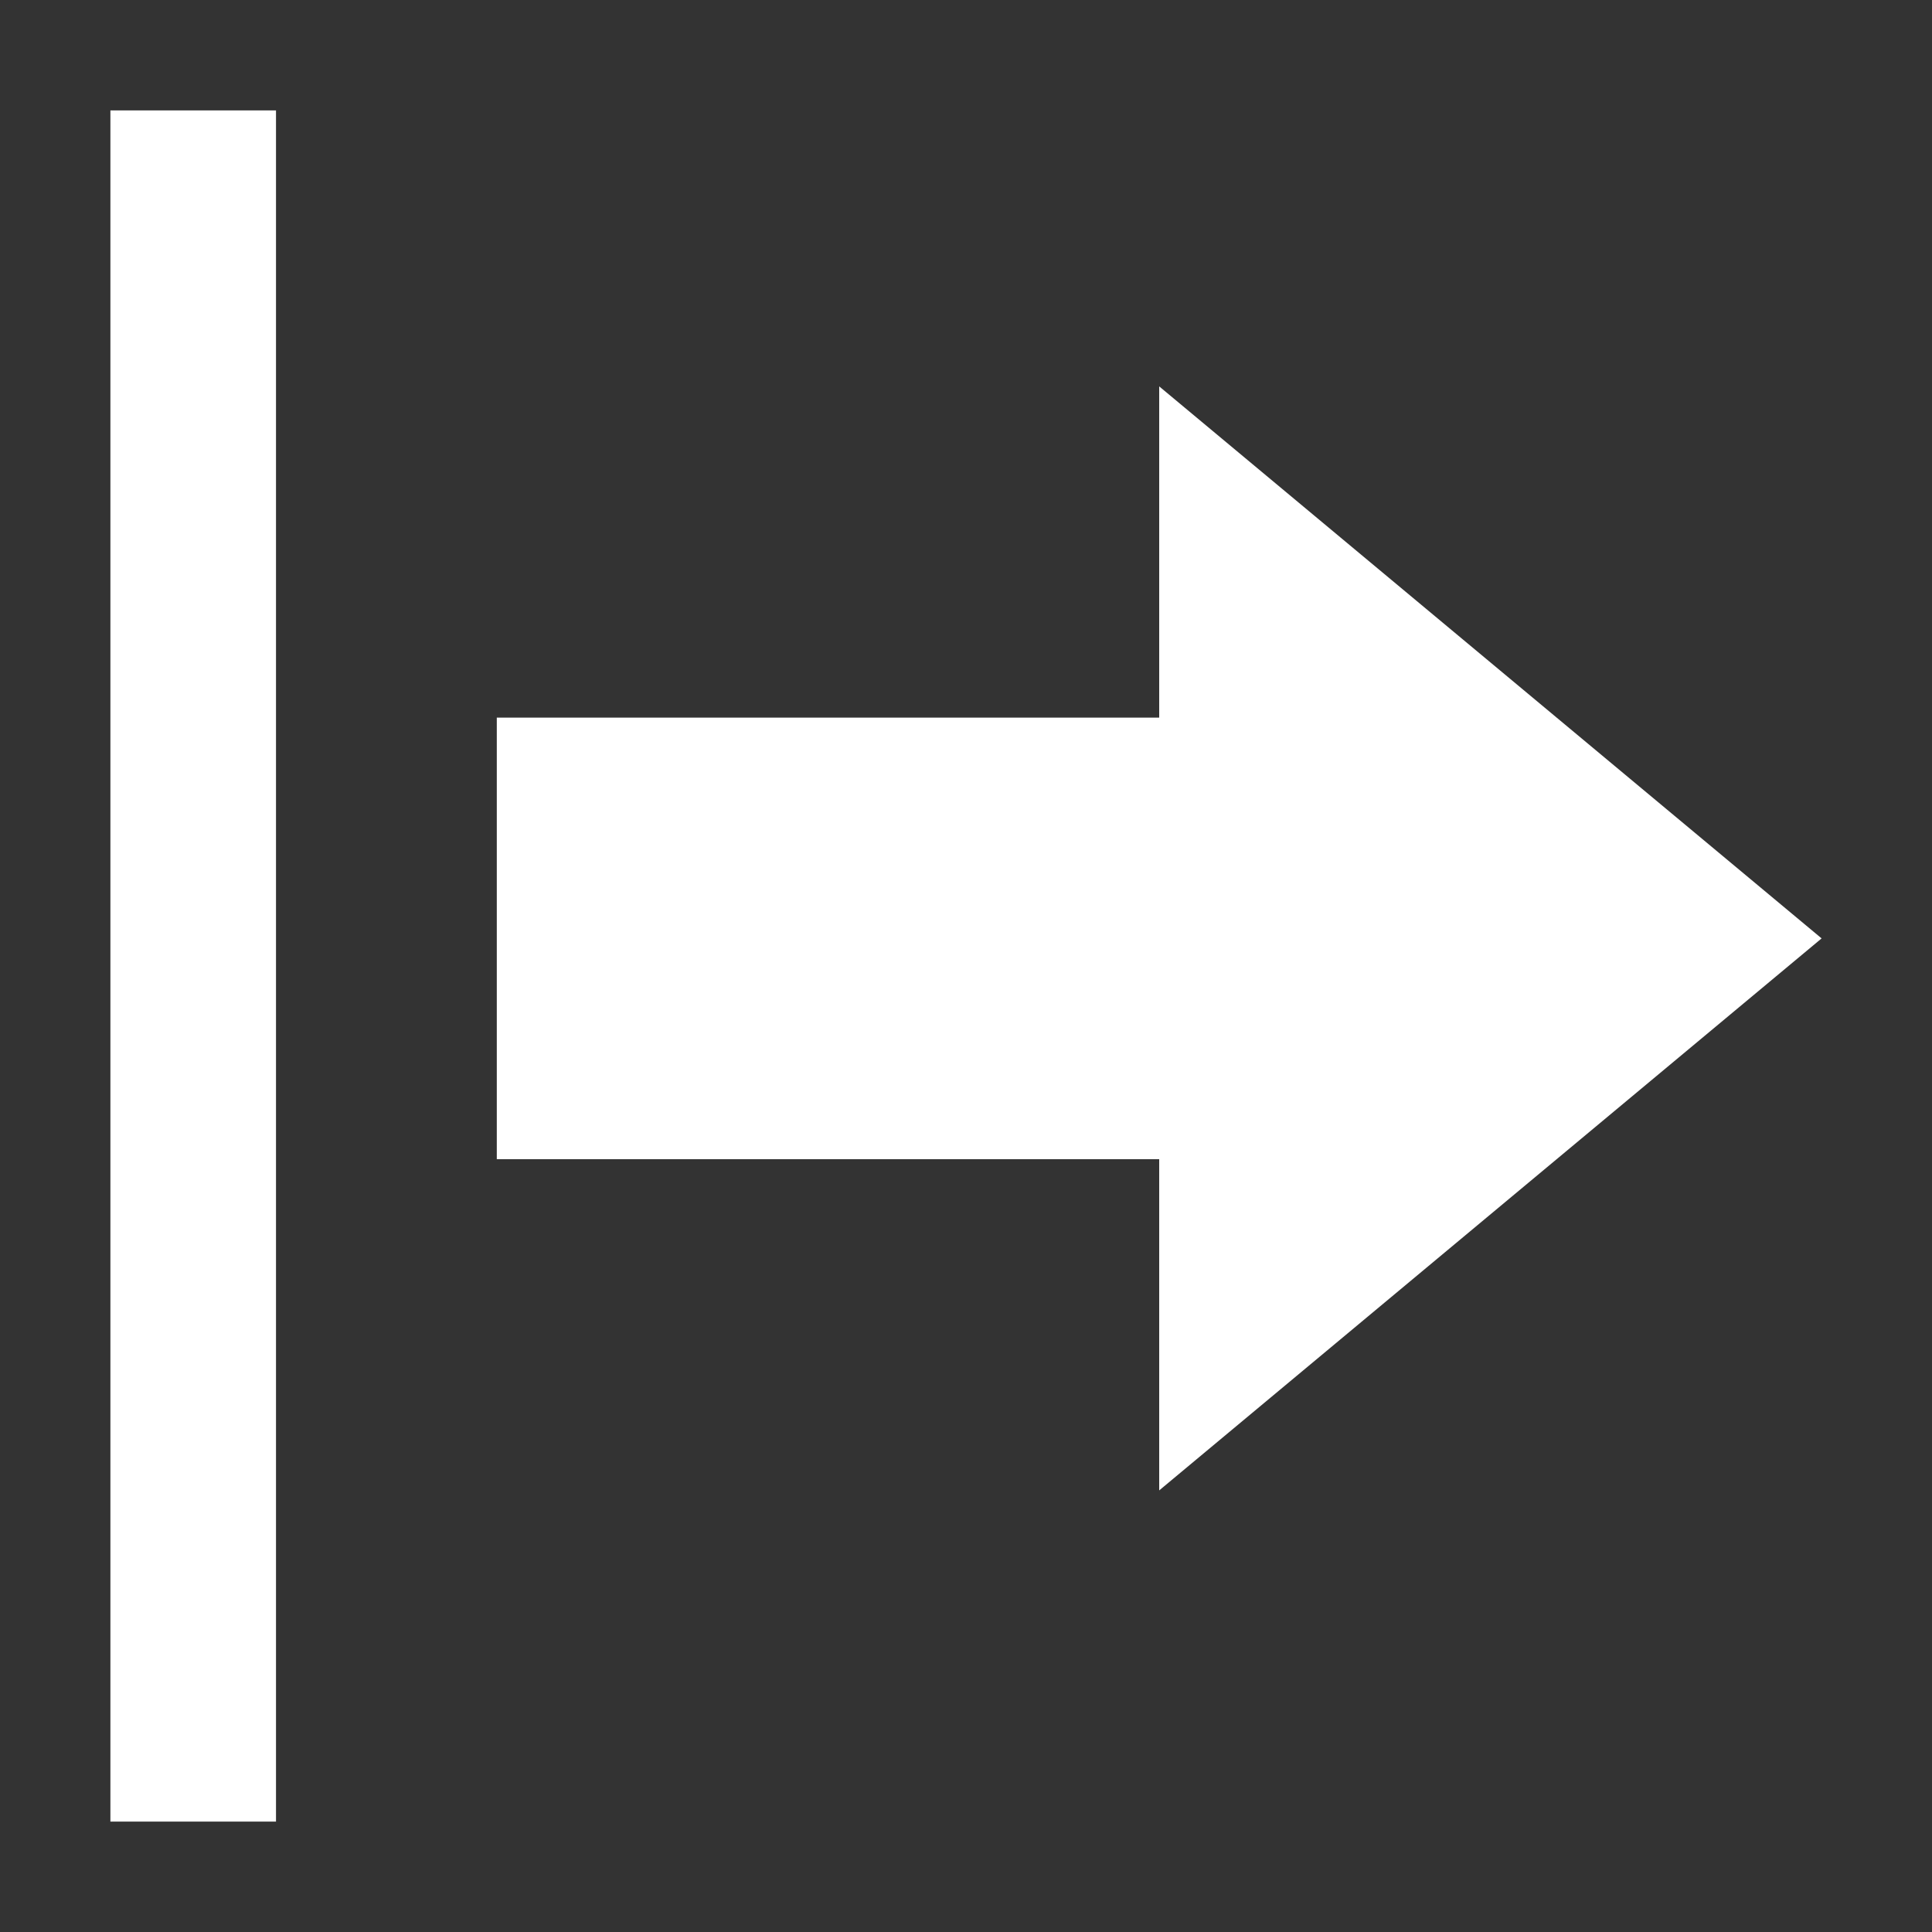<svg xmlns="http://www.w3.org/2000/svg" height="35" width="35"><rect width="100%" height="100%" fill="#333333" stroke="none"/><path d="M5 2v31H2V2zm16 5l12 10-12 10v-6H9v-8h12z" fill="#fff" paint-order="stroke fill markers"/></svg>